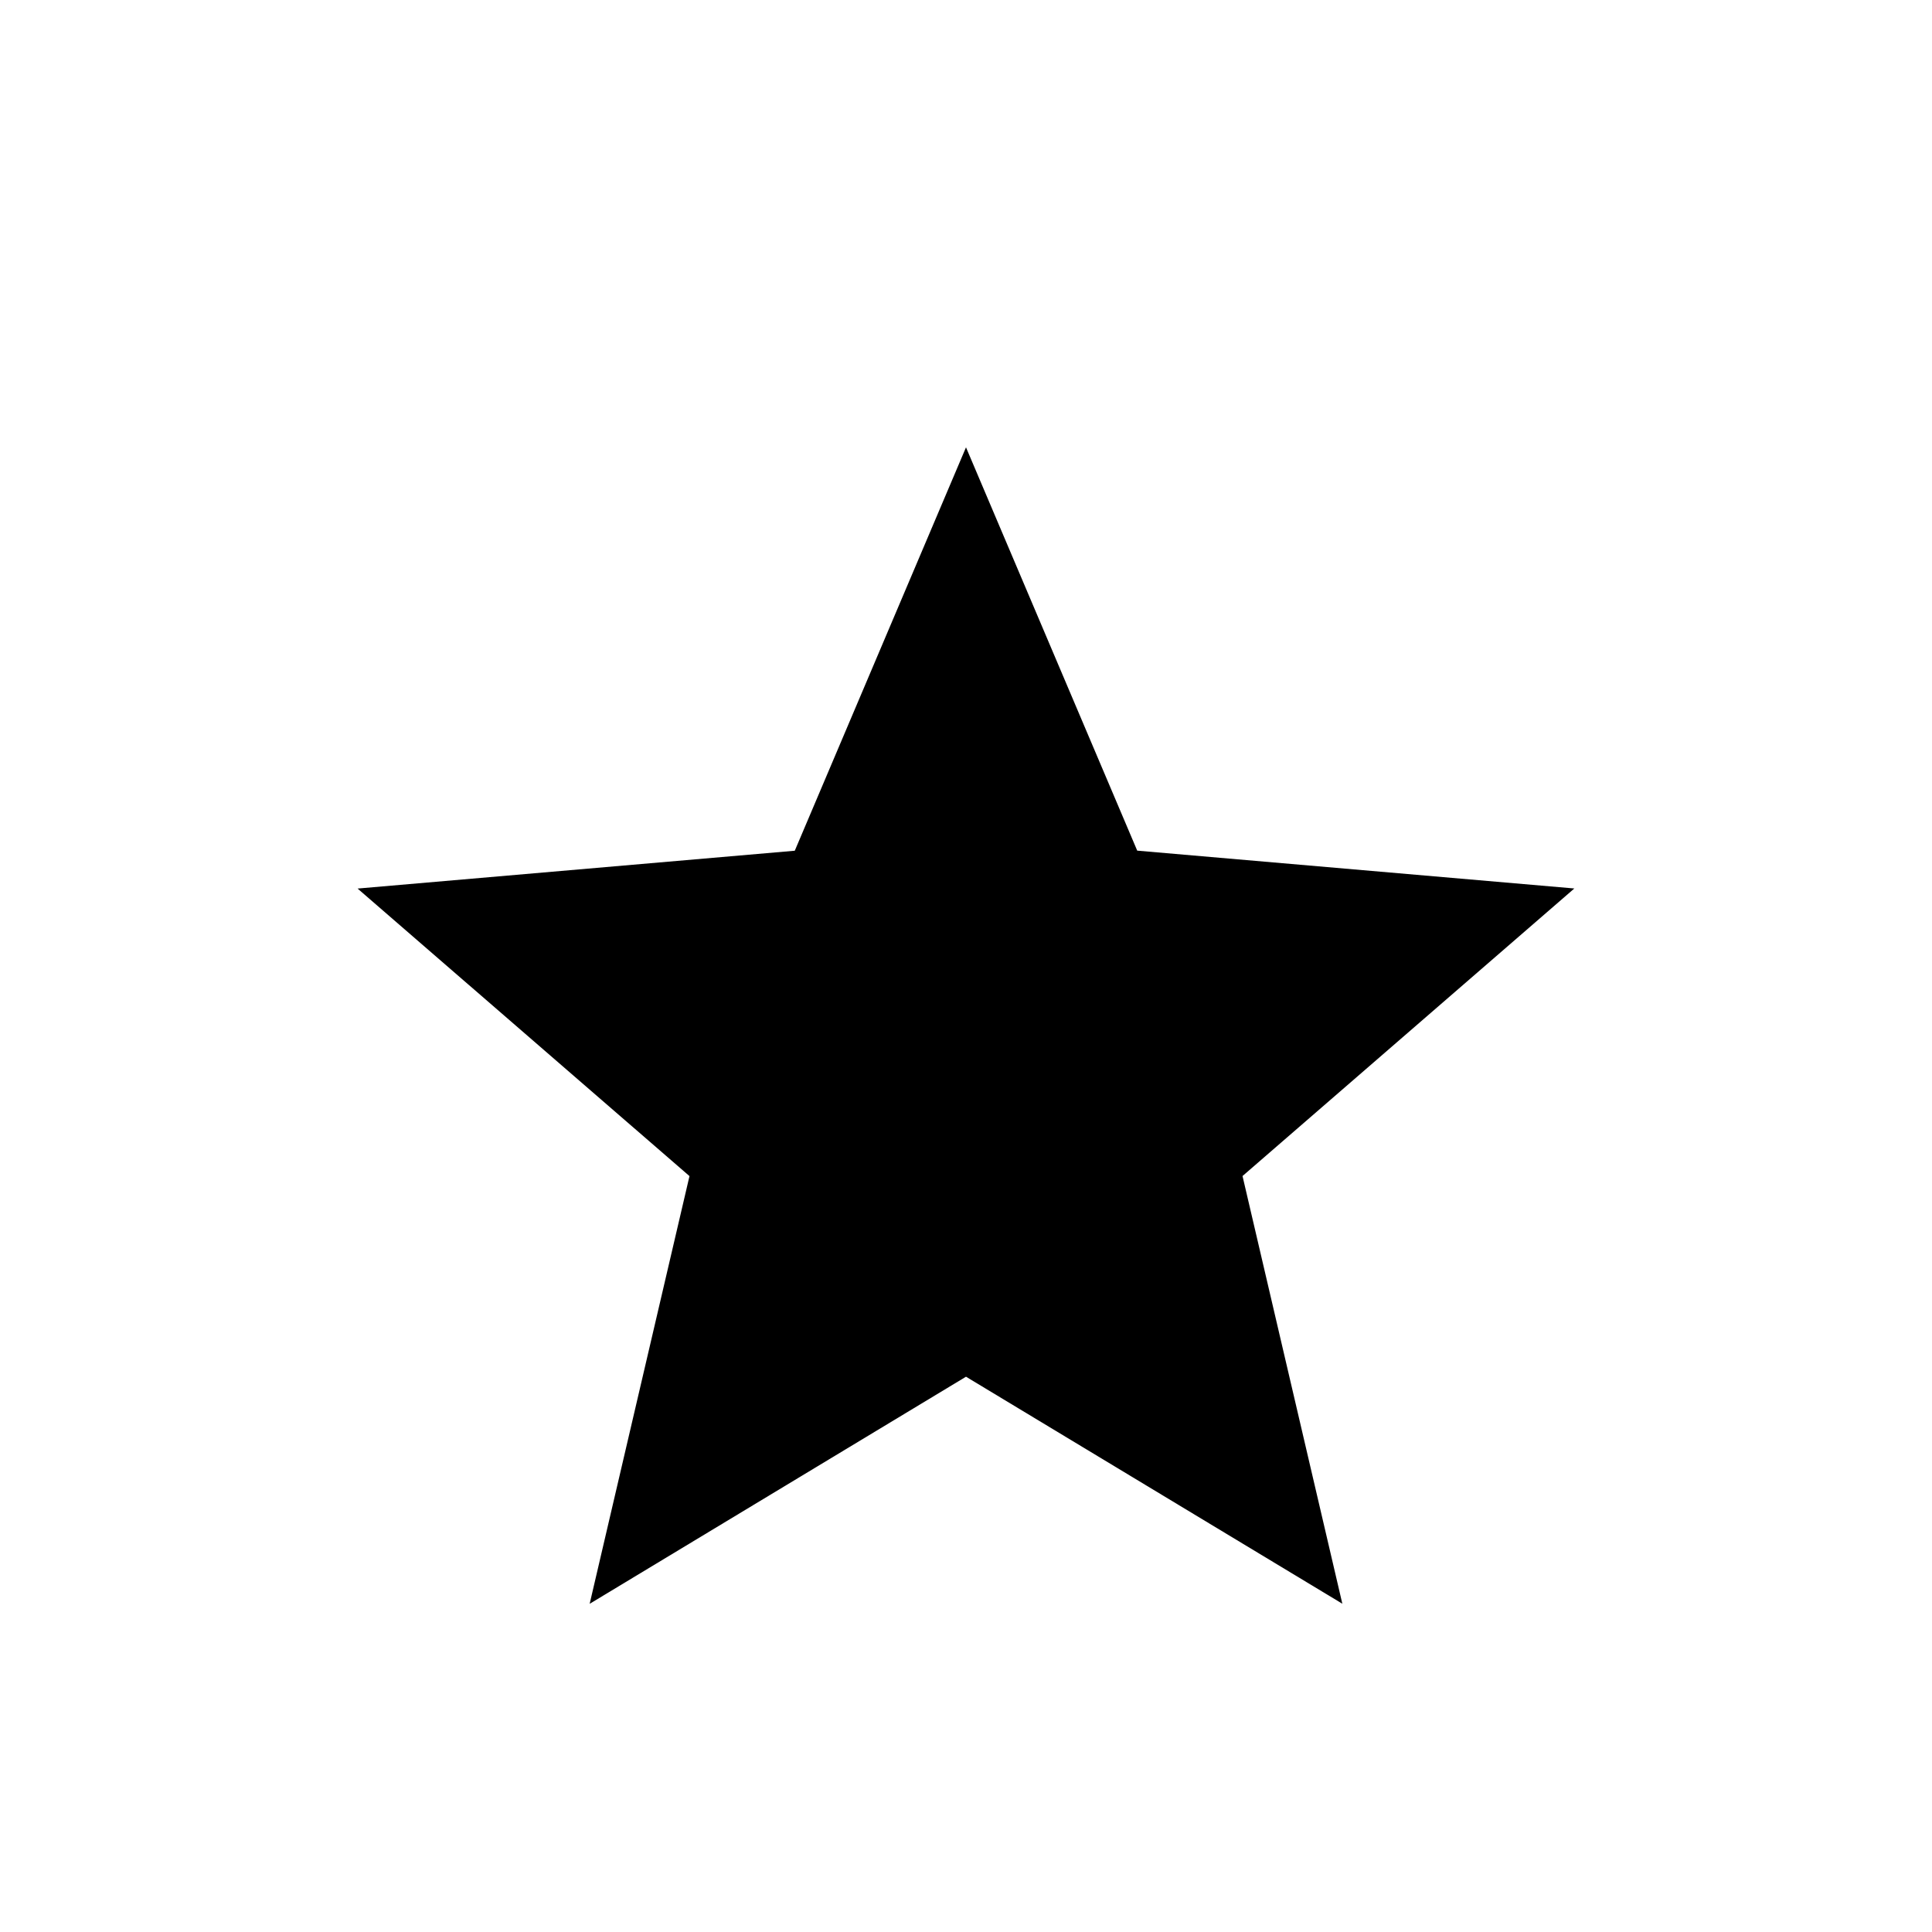 <svg xmlns="http://www.w3.org/2000/svg" width="8" height="8" viewBox="0 0 24 24"><path fill="hsl(169, 82%, 27%)" d="m7.325 19.923l1.24-5.313l-4.123-3.572l5.431-.47L12 5.557l2.127 5.01l5.43.47l-4.122 3.572l1.24 5.313L12 17.102l-4.675 2.821Z"/></svg>